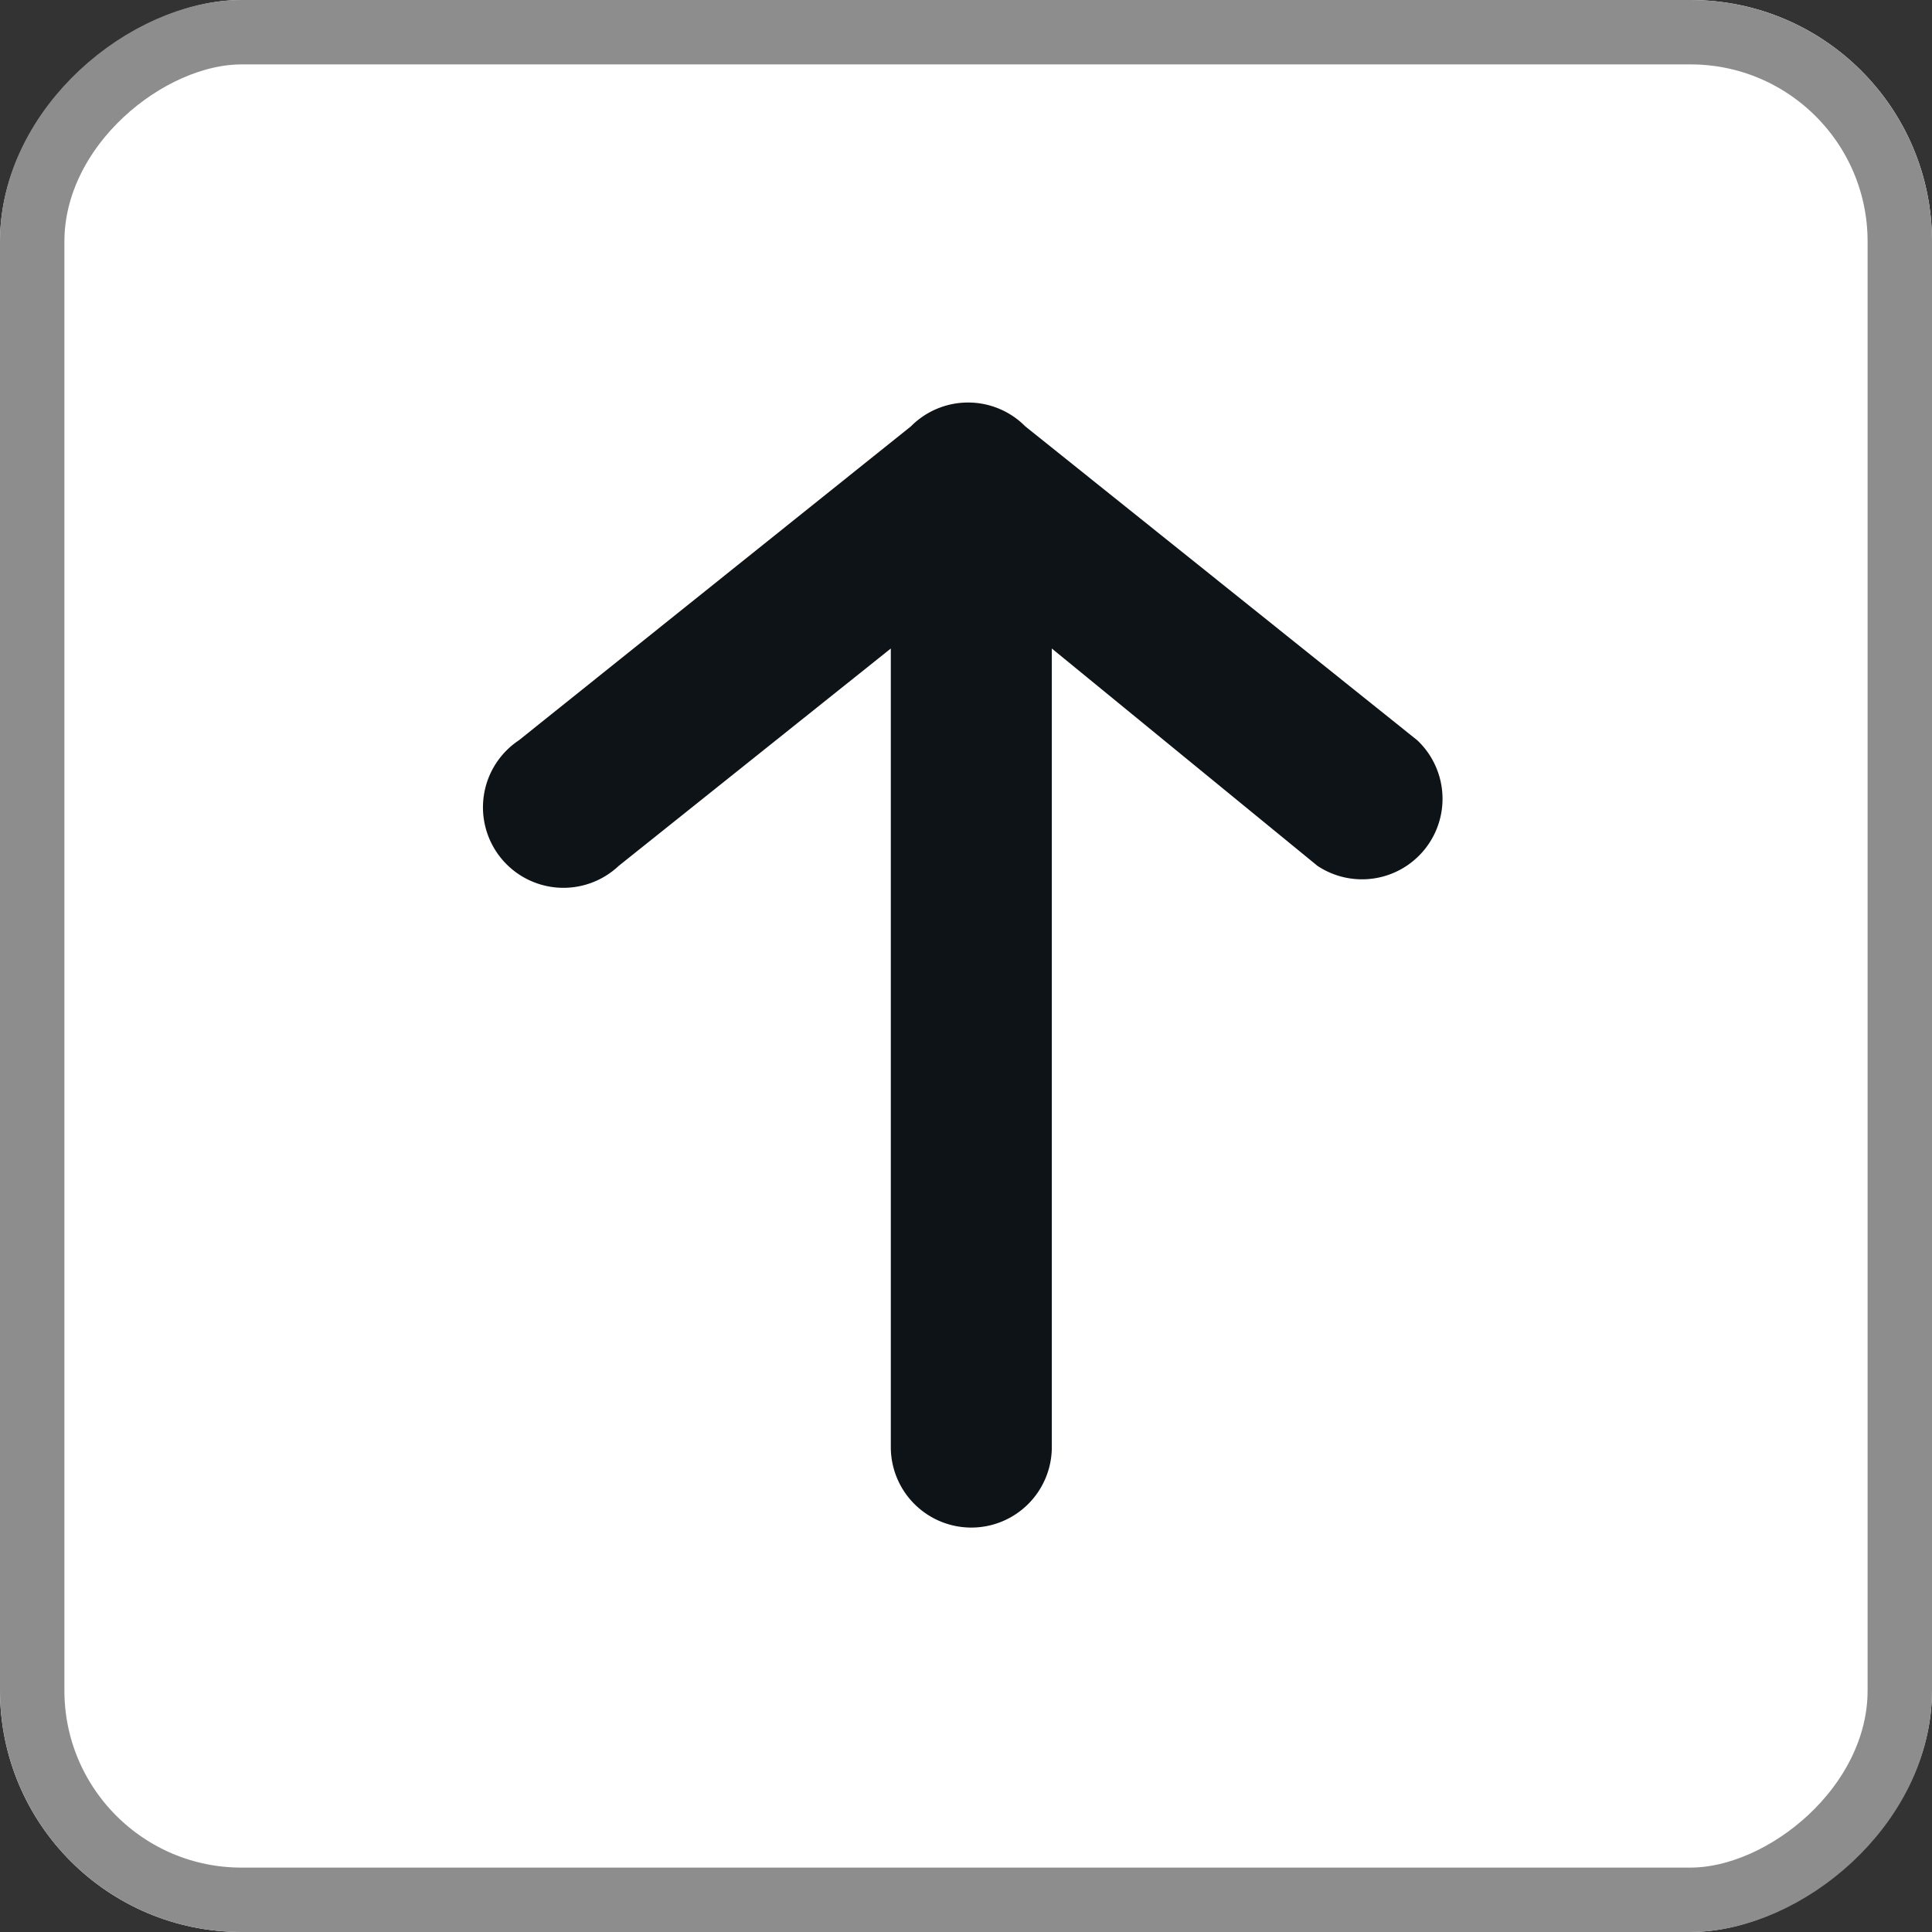 <svg xmlns="http://www.w3.org/2000/svg" width="24" height="24" viewBox="0 0 24 24">
  <rect x="0" y="0" width="24" height="24" fill="#333333" stroke="none"/>
  <g id="GAME_CONTROLS" data-name="GAME CONTROLS" transform="translate(0 24) rotate(-90)">
    <g id="Rectangle_Copy_4" data-name="Rectangle Copy 4" fill="#fff" stroke="#8d8d8d" stroke-miterlimit="10" stroke-width="0.8">
      <rect width="24" height="24" rx="3" stroke="none"/>
      <rect x="0.4" y="0.4" width="23.2" height="23.2" rx="2.6" fill="none"/>
    </g>
    <g id="ic-arrows-left" transform="translate(5.024 6)">
      <path id="Path" d="M9.78.446l3.9,4.87a1,1,0,0,1,0,1.42l-3.9,4.87a1,1,0,0,1-1.56-1.24l2.7-3.3H1a1,1,0,0,1,0-2h9.92l-2.7-3.38A1,1,0,1,1,9.78.446Z" fill="#0e1317"/>
    </g>
  </g>
</svg>
